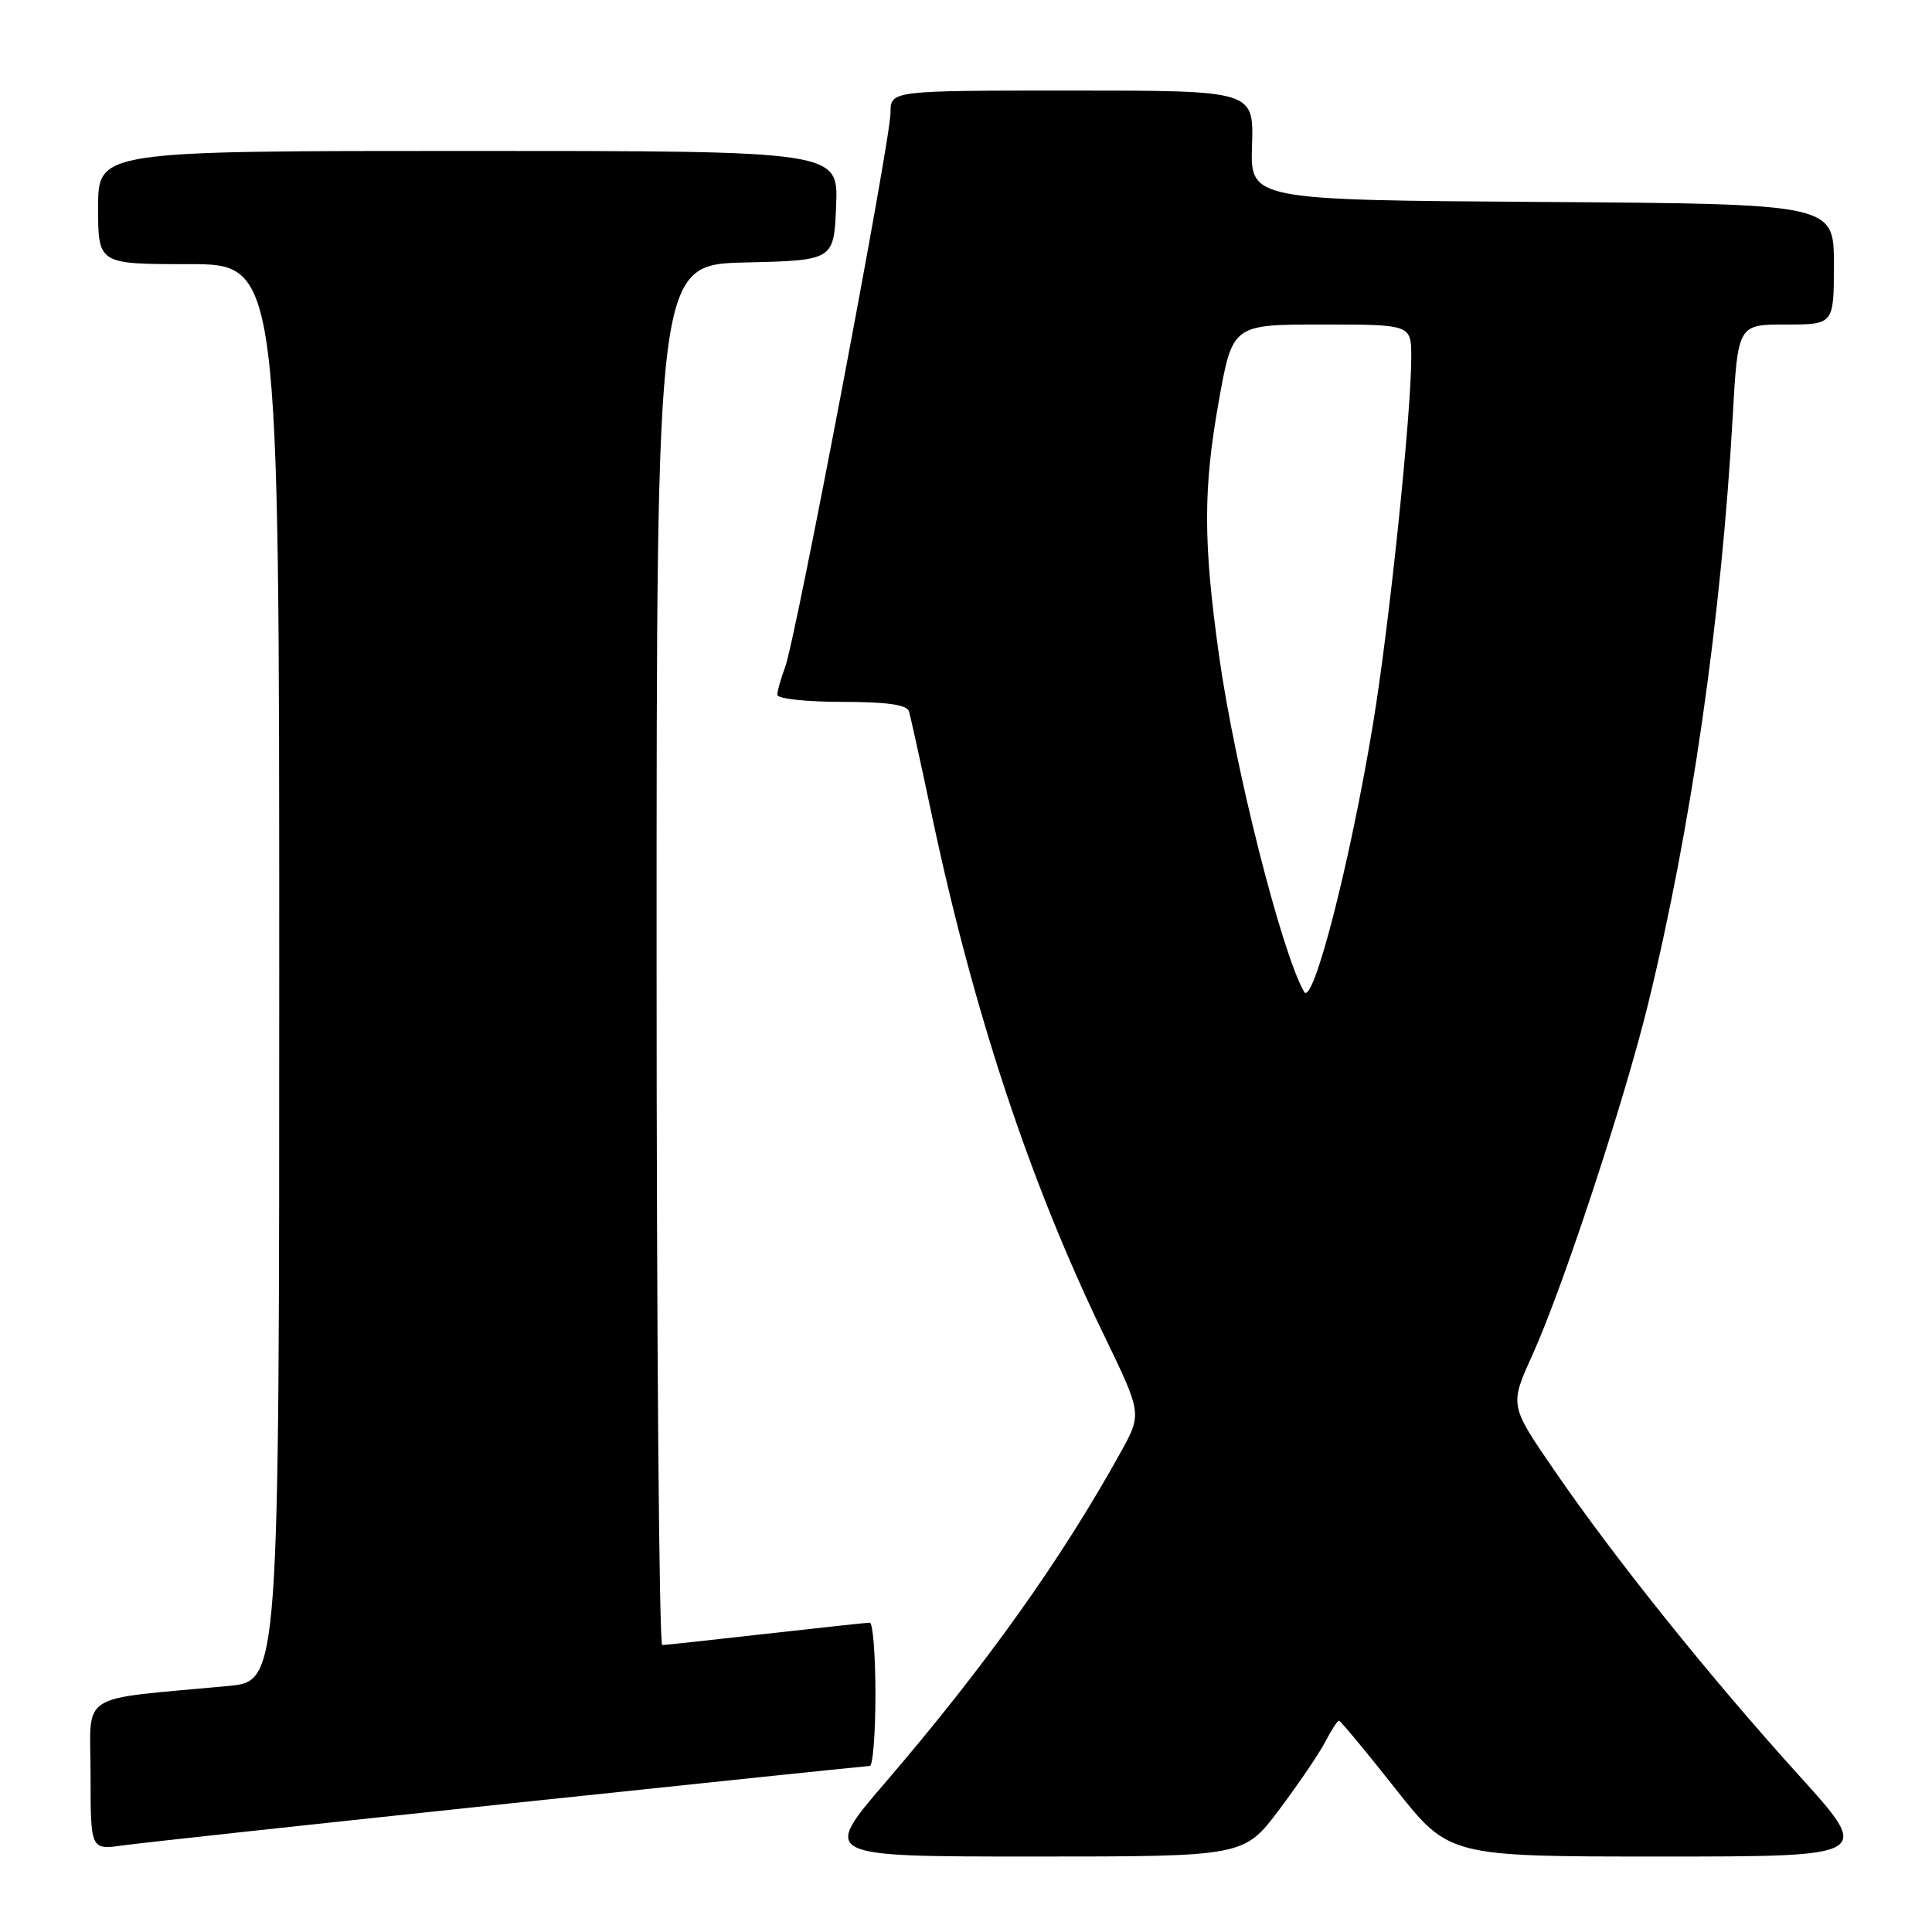 <?xml version="1.0" encoding="UTF-8" standalone="no"?>
<!DOCTYPE svg PUBLIC "-//W3C//DTD SVG 1.1//EN" "http://www.w3.org/Graphics/SVG/1.1/DTD/svg11.dtd" >
<svg xmlns="http://www.w3.org/2000/svg" xmlns:xlink="http://www.w3.org/1999/xlink" version="1.1" viewBox="0 0 256 256">
 <g >
 <path fill="currentColor"
d=" M 169.50 239.79 C 172.06 236.38 174.81 232.33 175.61 230.79 C 176.40 229.26 177.22 228.00 177.42 228.00 C 177.62 228.00 180.98 232.05 184.89 237.00 C 192.00 246.00 192.00 246.00 220.05 246.00 C 248.10 246.00 248.10 246.00 238.37 235.25 C 226.54 222.18 213.94 206.47 205.97 194.85 C 200.03 186.21 200.03 186.21 203.03 179.59 C 207.06 170.71 215.22 145.95 218.39 133.00 C 224.09 109.70 228.08 82.00 229.59 55.25 C 230.28 43.00 230.28 43.00 236.64 43.00 C 243.00 43.00 243.00 43.00 243.00 35.01 C 243.00 27.02 243.00 27.02 204.33 26.76 C 165.66 26.50 165.66 26.50 165.90 19.25 C 166.13 12.00 166.13 12.00 142.07 12.00 C 118.00 12.00 118.00 12.00 118.00 14.93 C 118.00 18.59 105.42 84.78 104.02 88.44 C 103.46 89.92 103.00 91.55 103.00 92.07 C 103.00 92.58 106.84 93.00 111.53 93.00 C 117.49 93.00 120.18 93.38 120.44 94.25 C 120.65 94.94 122.01 101.12 123.47 108.00 C 128.98 134.04 136.43 156.58 146.28 176.91 C 151.32 187.33 151.32 187.33 148.51 192.41 C 140.68 206.57 130.62 220.69 117.26 236.25 C 108.89 246.00 108.89 246.00 136.86 246.00 C 164.83 246.00 164.83 246.00 169.50 239.79 Z  M 67.50 238.97 C 93.35 236.24 114.84 234.00 115.25 234.00 C 115.66 234.00 116.00 229.72 116.00 224.50 C 116.00 219.28 115.66 215.00 115.25 215.01 C 114.84 215.02 108.65 215.68 101.50 216.49 C 94.35 217.30 88.16 217.97 87.75 217.98 C 87.34 217.99 87.00 176.84 87.00 126.53 C 87.00 35.06 87.00 35.06 98.75 34.78 C 110.50 34.50 110.50 34.50 110.79 27.25 C 111.09 20.00 111.09 20.00 62.04 20.00 C 13.00 20.00 13.00 20.00 13.00 27.50 C 13.00 35.00 13.00 35.00 25.00 35.00 C 37.00 35.00 37.00 35.00 37.00 128.88 C 37.00 222.77 37.00 222.77 30.25 223.40 C 9.96 225.31 12.00 224.00 12.00 235.16 C 12.00 245.12 12.00 245.12 16.25 244.53 C 18.59 244.20 41.65 241.70 67.50 238.97 Z  M 172.80 131.42 C 169.82 126.25 163.61 101.69 161.53 86.88 C 159.43 71.88 159.42 64.81 161.48 53.25 C 163.31 43.00 163.31 43.00 175.15 43.00 C 187.00 43.00 187.00 43.00 187.00 47.34 C 187.00 54.91 184.07 83.04 181.92 96.00 C 178.89 114.34 173.97 133.45 172.80 131.42 Z "/>
</g>
</svg>